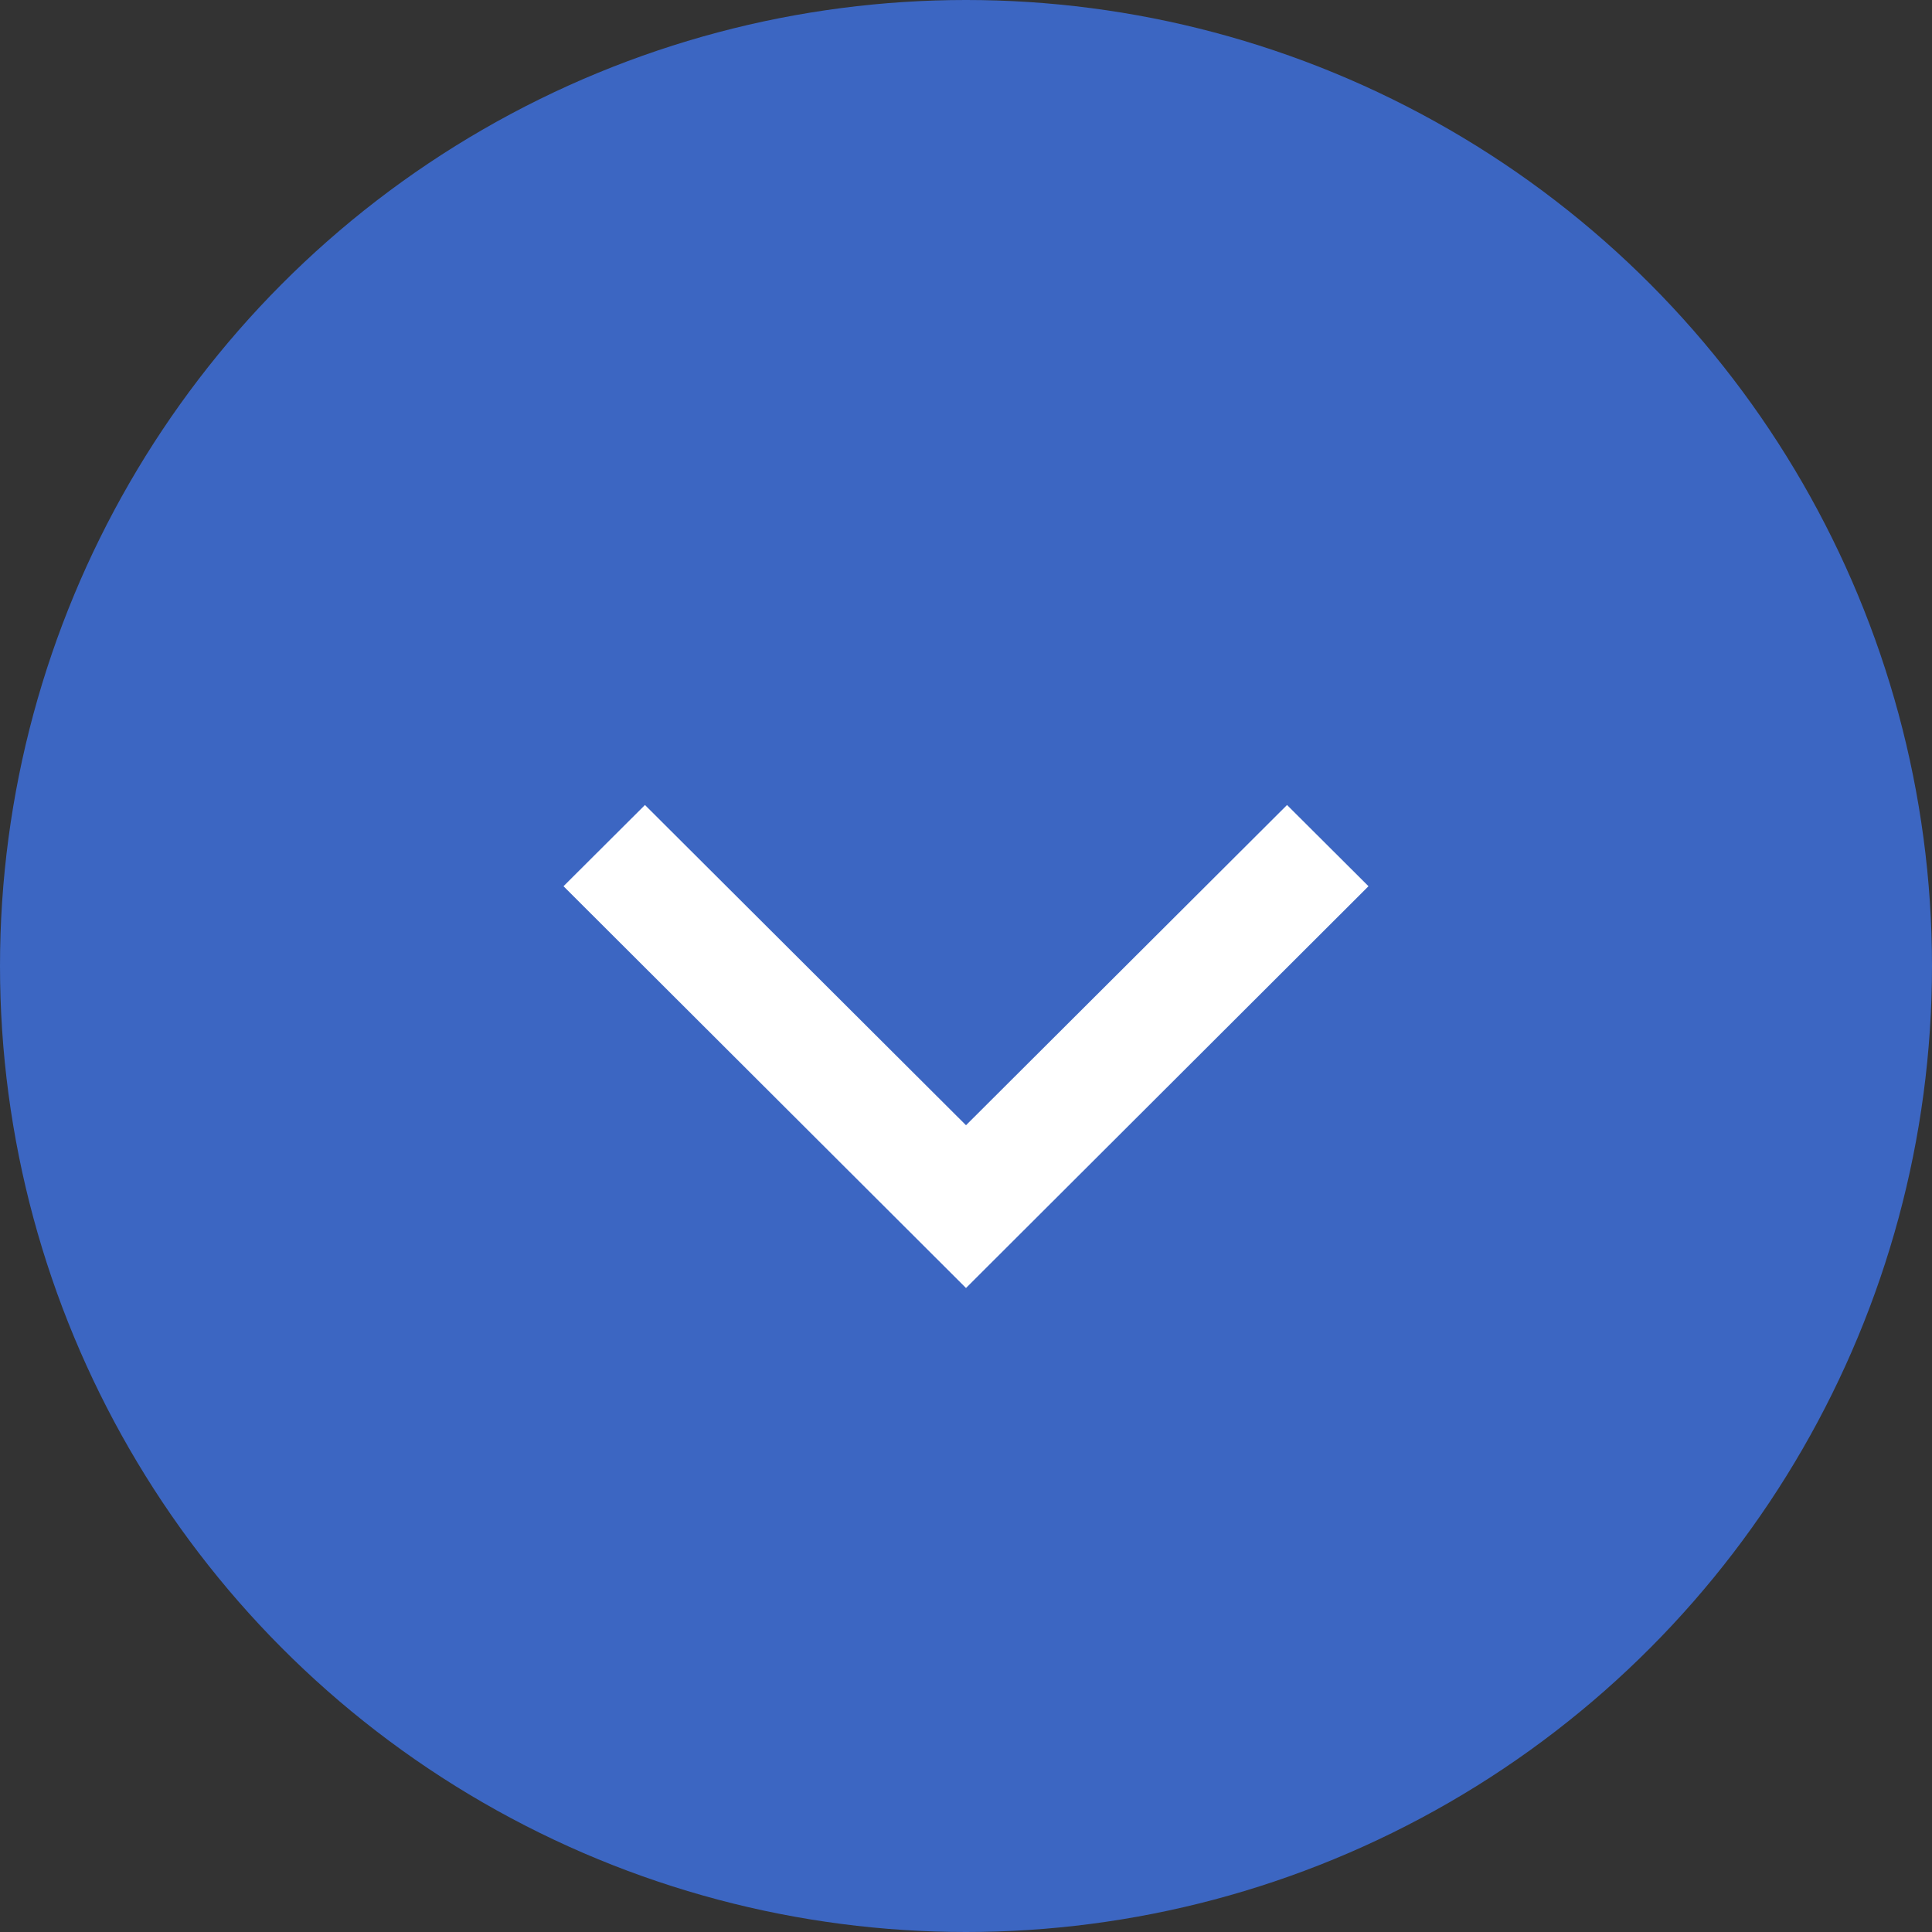 <svg width="24" height="24" viewBox="0 0 24 24" fill="none" xmlns="http://www.w3.org/2000/svg">
<rect x="0" y="0" width="24" height="24" fill="#333333" stroke="none"/>
<circle cx="12" cy="12" r="12" fill="#3C66C2"/>
<path d="M8.012 10L7 11.009L12 16L17 11.009L15.988 10L12 13.978L8.012 10Z" fill="white"/>
</svg>
